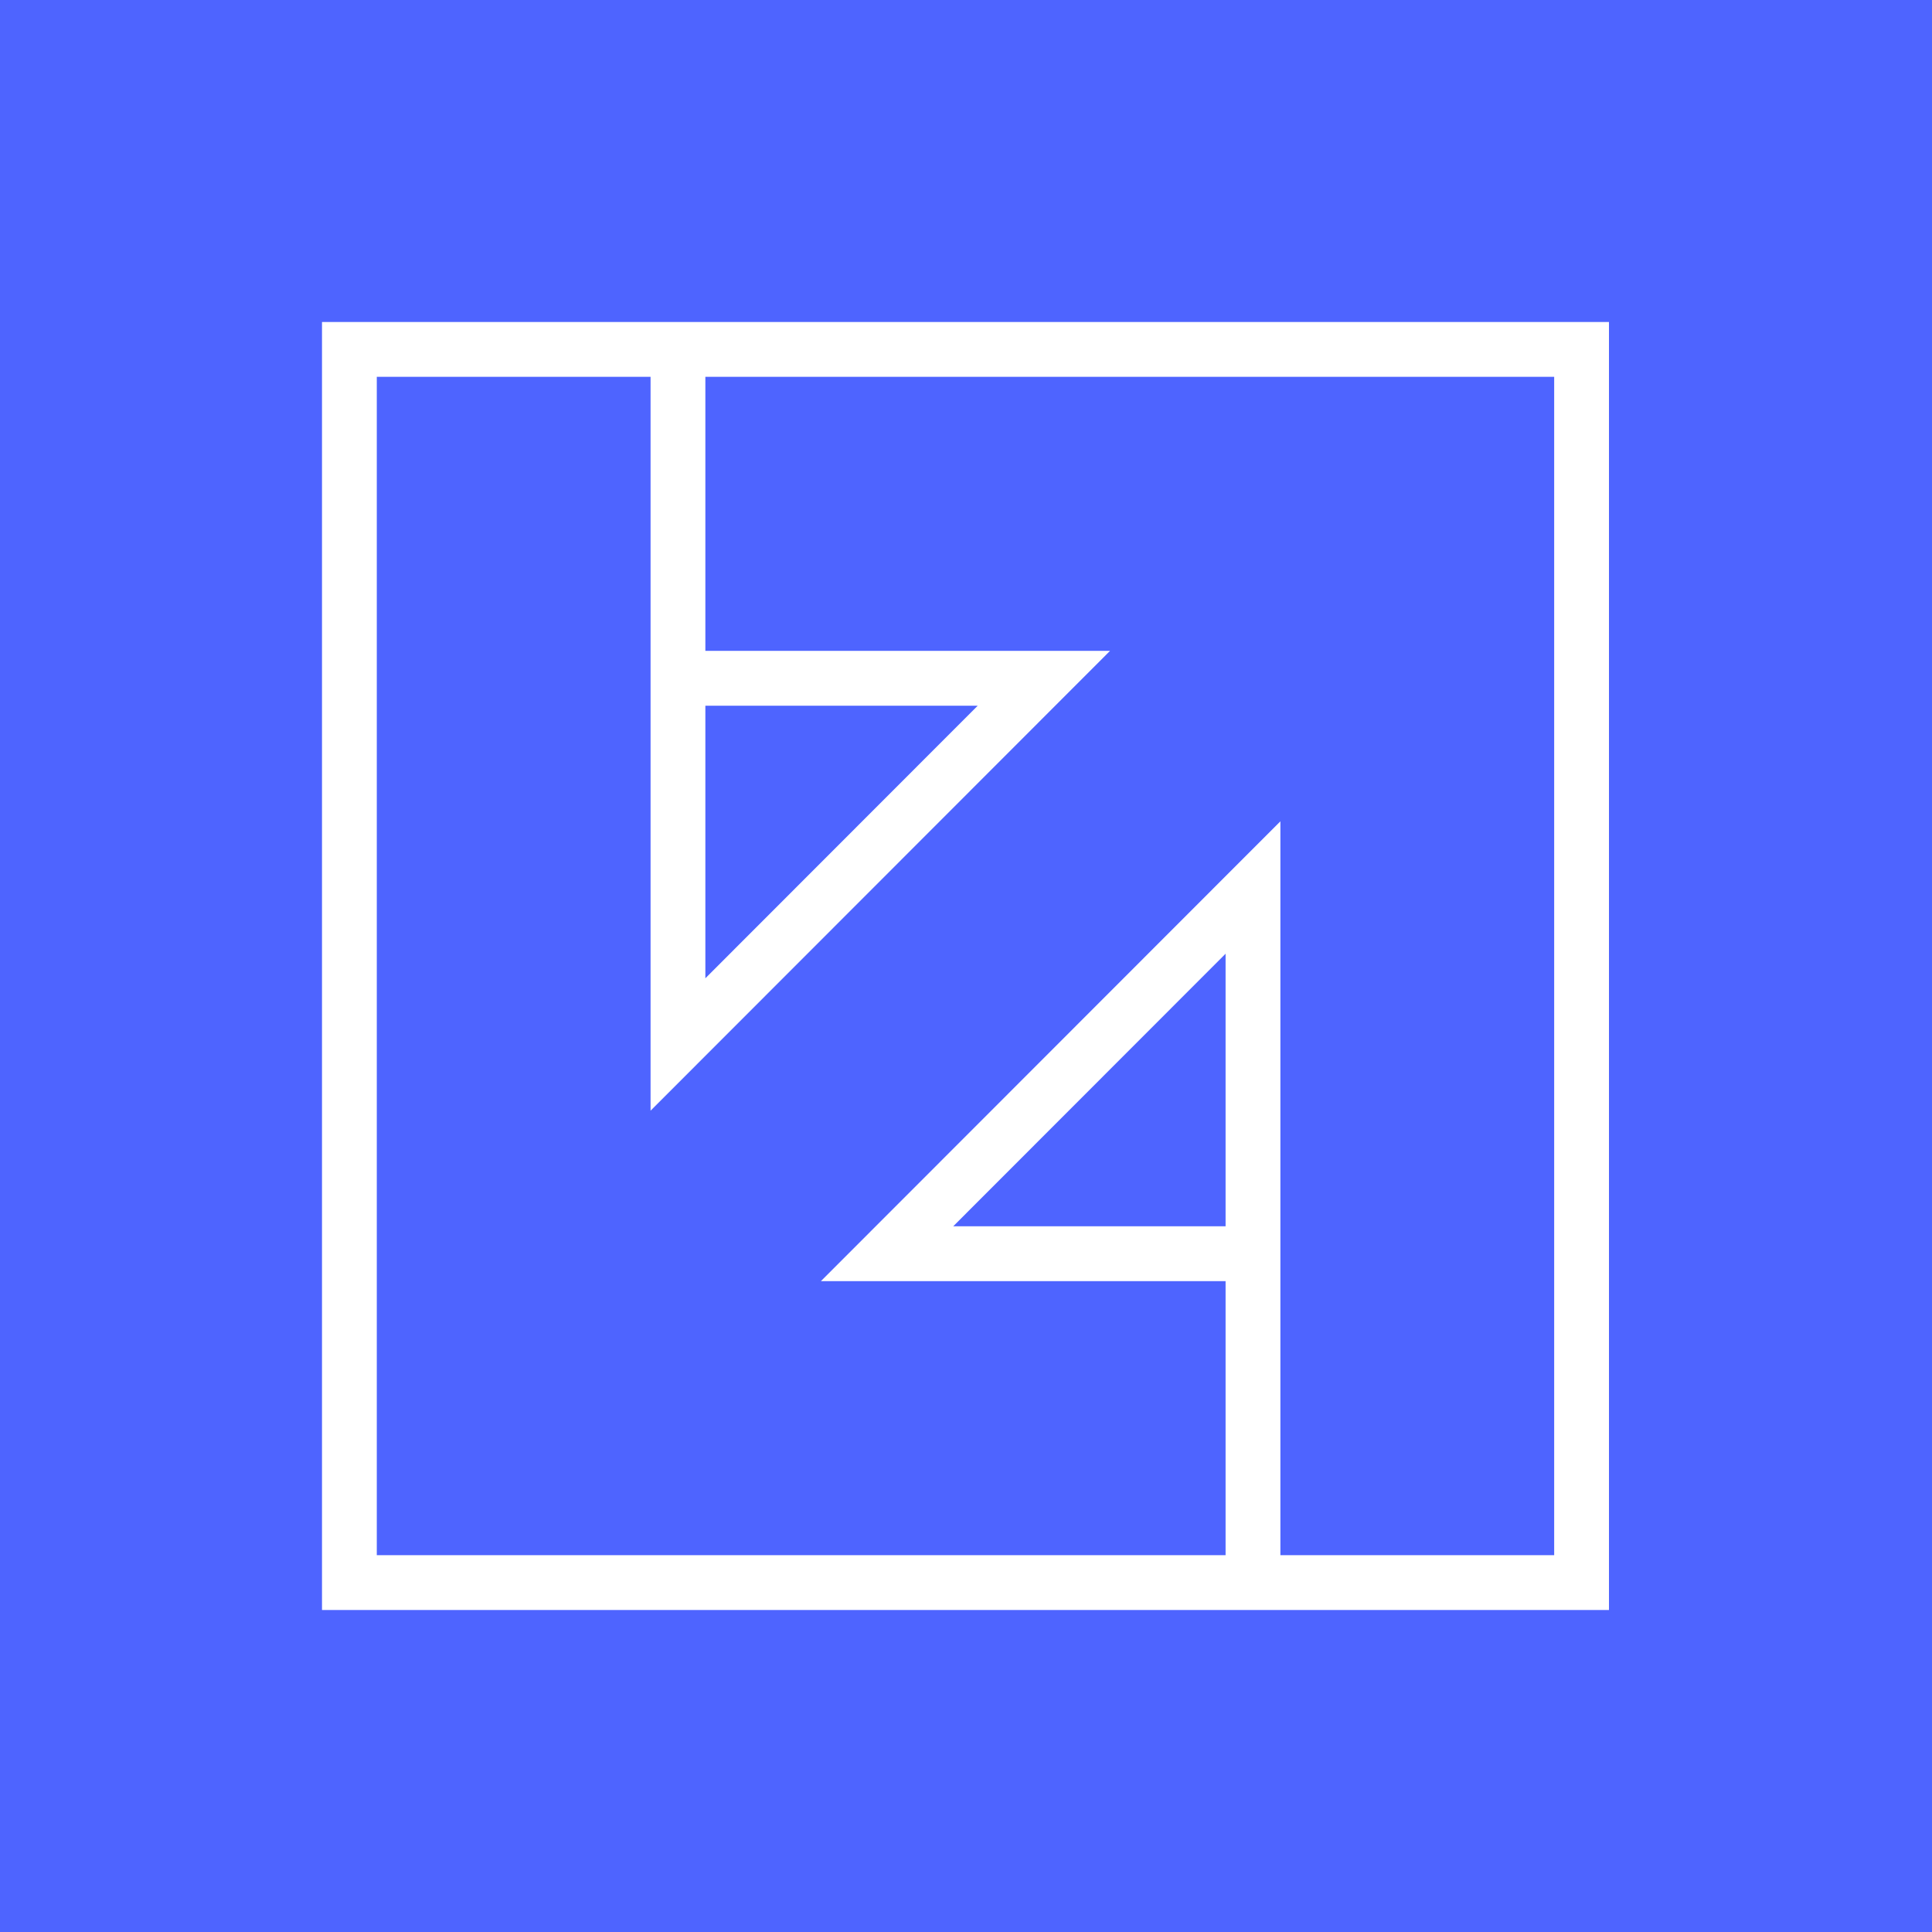 <svg xmlns="http://www.w3.org/2000/svg" xmlns:xlink="http://www.w3.org/1999/xlink" viewBox="0 0 150 150"><defs><path id="a" d="M25 125h99.92V25H25v100zm29.764-95.742h65.902v91.484H99.409V63.767l-35.673 35.7h31.418v21.275h-65.9V29.258H50.51v56.975l35.673-35.7H54.764V29.257zm0 25.532H75.91L54.764 75.954V54.79zm40.39 19.256V95.21H74.007l21.147-21.163z"/></defs><g fill="none" fill-rule="evenodd"><path fill="#000" d="M0 0h150v150H0z"/><path fill="#4E64FF" d="M0 0h150v150H0z"/><use fill="#FFF" xlink:href="#a"/></g></svg>